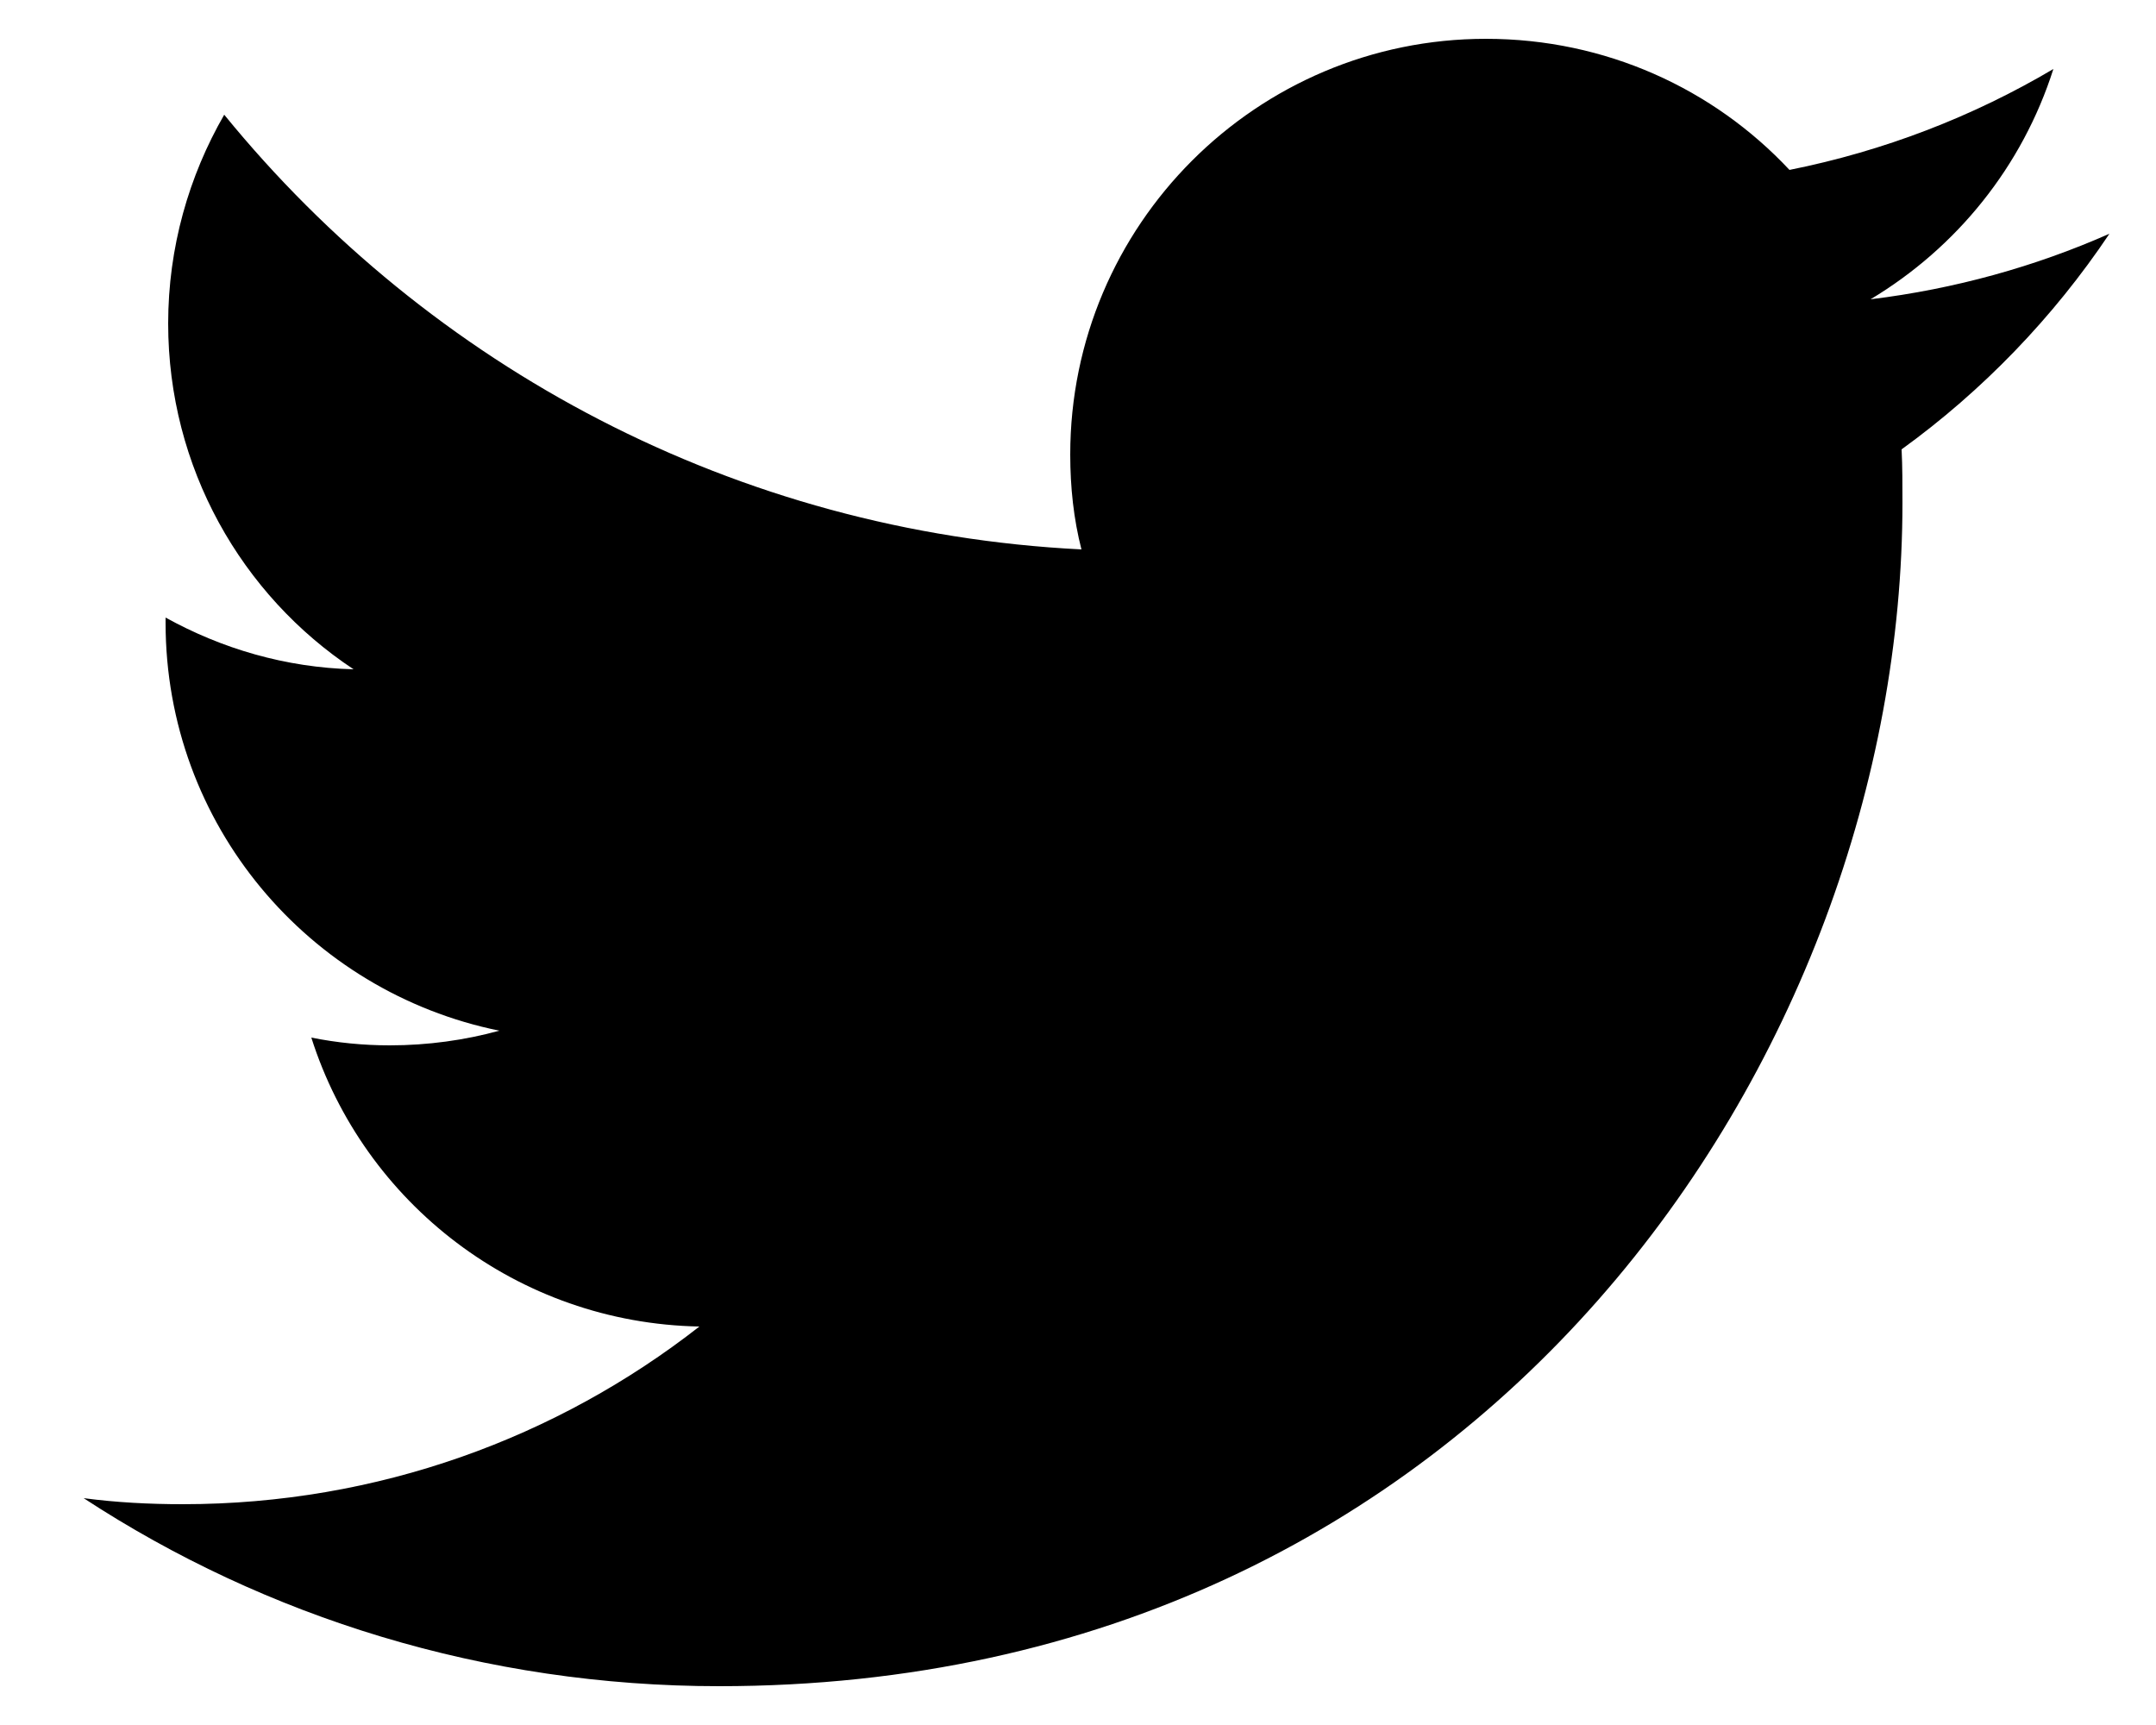 <svg width="25" height="20" viewBox="0 0 25 20" fill="none" xmlns="http://www.w3.org/2000/svg">
<path d="M8.34 19.55C17.21 19.55 22.06 12.2 22.06 5.83C22.06 5.62 22.06 5.41 22.05 5.21C22.99 4.53 23.81 3.68 24.46 2.71C23.6 3.09 22.67 3.35 21.69 3.47C22.69 2.87 23.45 1.93 23.81 0.8C22.88 1.35 21.85 1.75 20.75 1.97C19.87 1.03 18.62 0.45 17.23 0.45C14.57 0.45 12.41 2.61 12.41 5.27C12.41 5.65 12.45 6.02 12.54 6.37C8.53 6.17 4.98 4.25 2.6 1.33C2.19 2.04 1.95 2.87 1.95 3.75C1.95 5.42 2.8 6.9 4.1 7.76C3.31 7.74 2.57 7.52 1.92 7.16C1.92 7.18 1.92 7.2 1.92 7.22C1.92 9.56 3.58 11.5 5.79 11.95C5.39 12.06 4.96 12.12 4.52 12.12C4.21 12.12 3.91 12.09 3.61 12.03C4.22 13.95 6 15.34 8.11 15.38C6.46 16.67 4.38 17.44 2.12 17.44C1.73 17.44 1.35 17.42 0.97 17.37C3.08 18.75 5.62 19.55 8.34 19.55Z" fill="black"/>
</svg>
